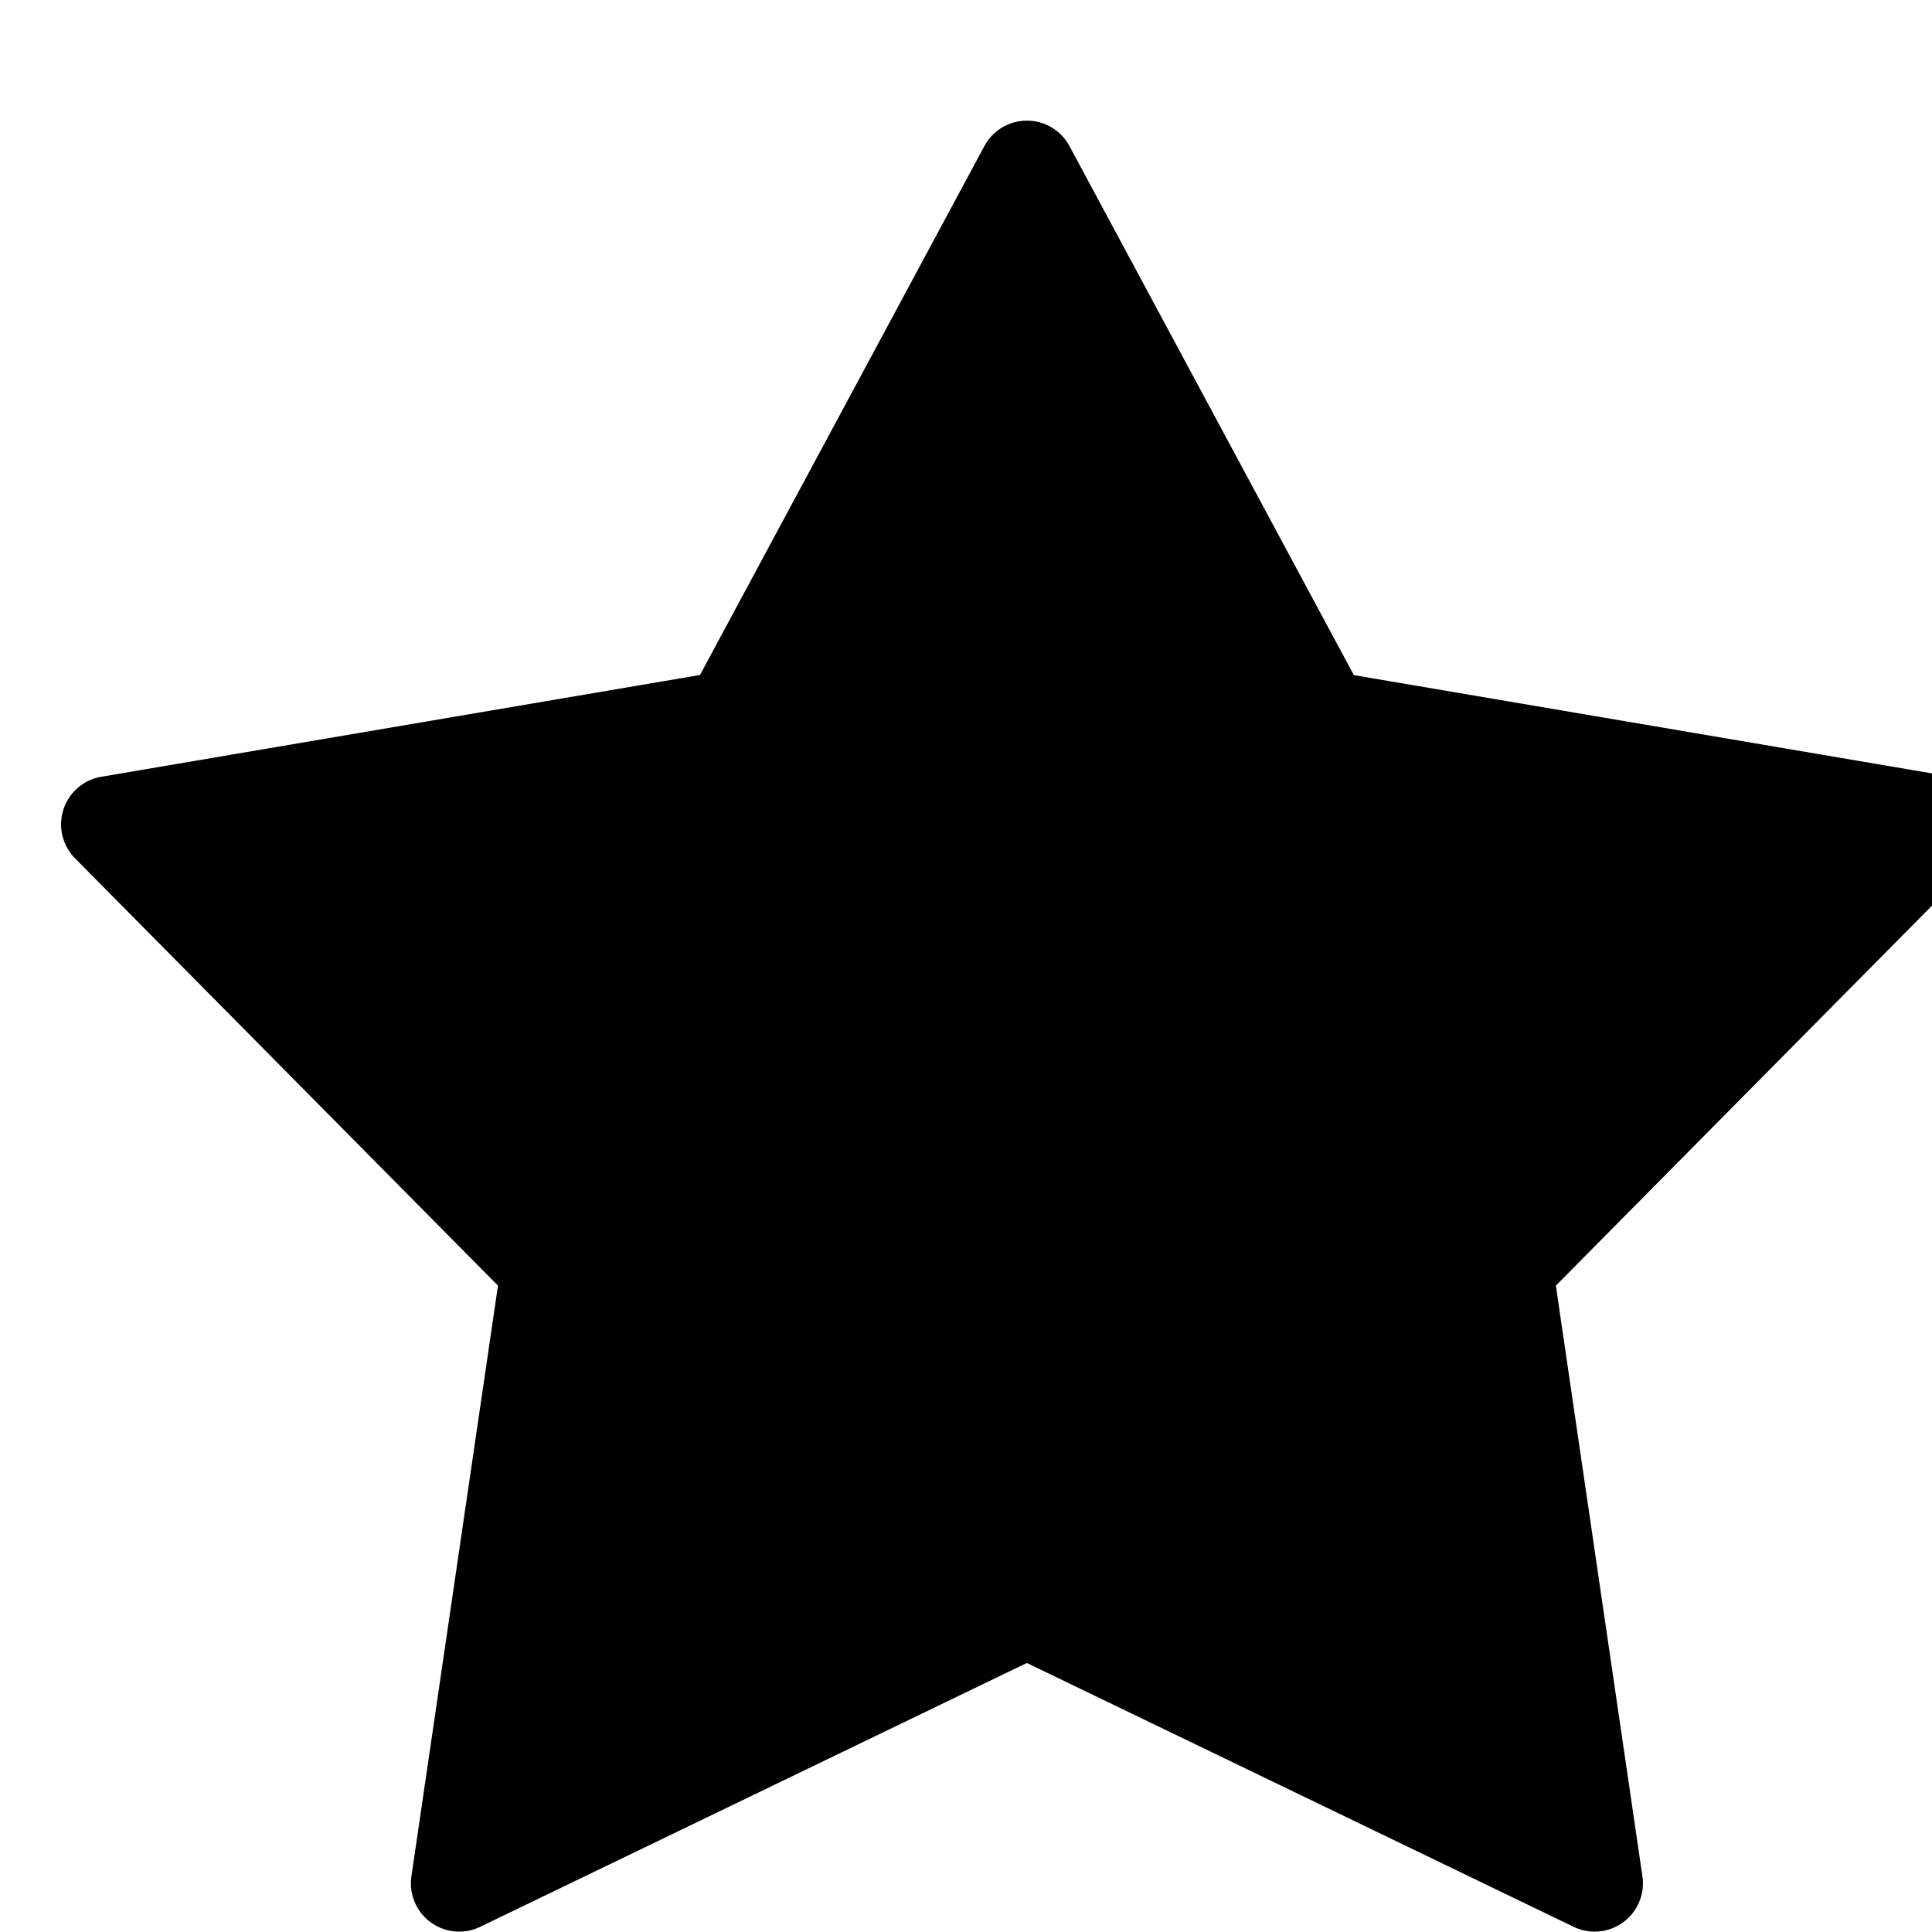 <svg width="16" height="16" viewBox="0 0 16 16" xmlns="http://www.w3.org/2000/svg"><path fill-rule="evenodd" clip-rule="evenodd" d="M16.17 6.433a.4.4 0 0 1 .218.675l-3.503 3.539.717 4.893a.4.4 0 0 1-.57.417l-4.528-2.185-4.527 2.185a.4.4 0 0 1-.57-.417l.717-4.893L.62 7.107a.4.4 0 0 1 .218-.674l4.959-.843 2.355-4.38a.4.4 0 0 1 .705 0l2.355 4.381 4.959.843Z"/></svg>